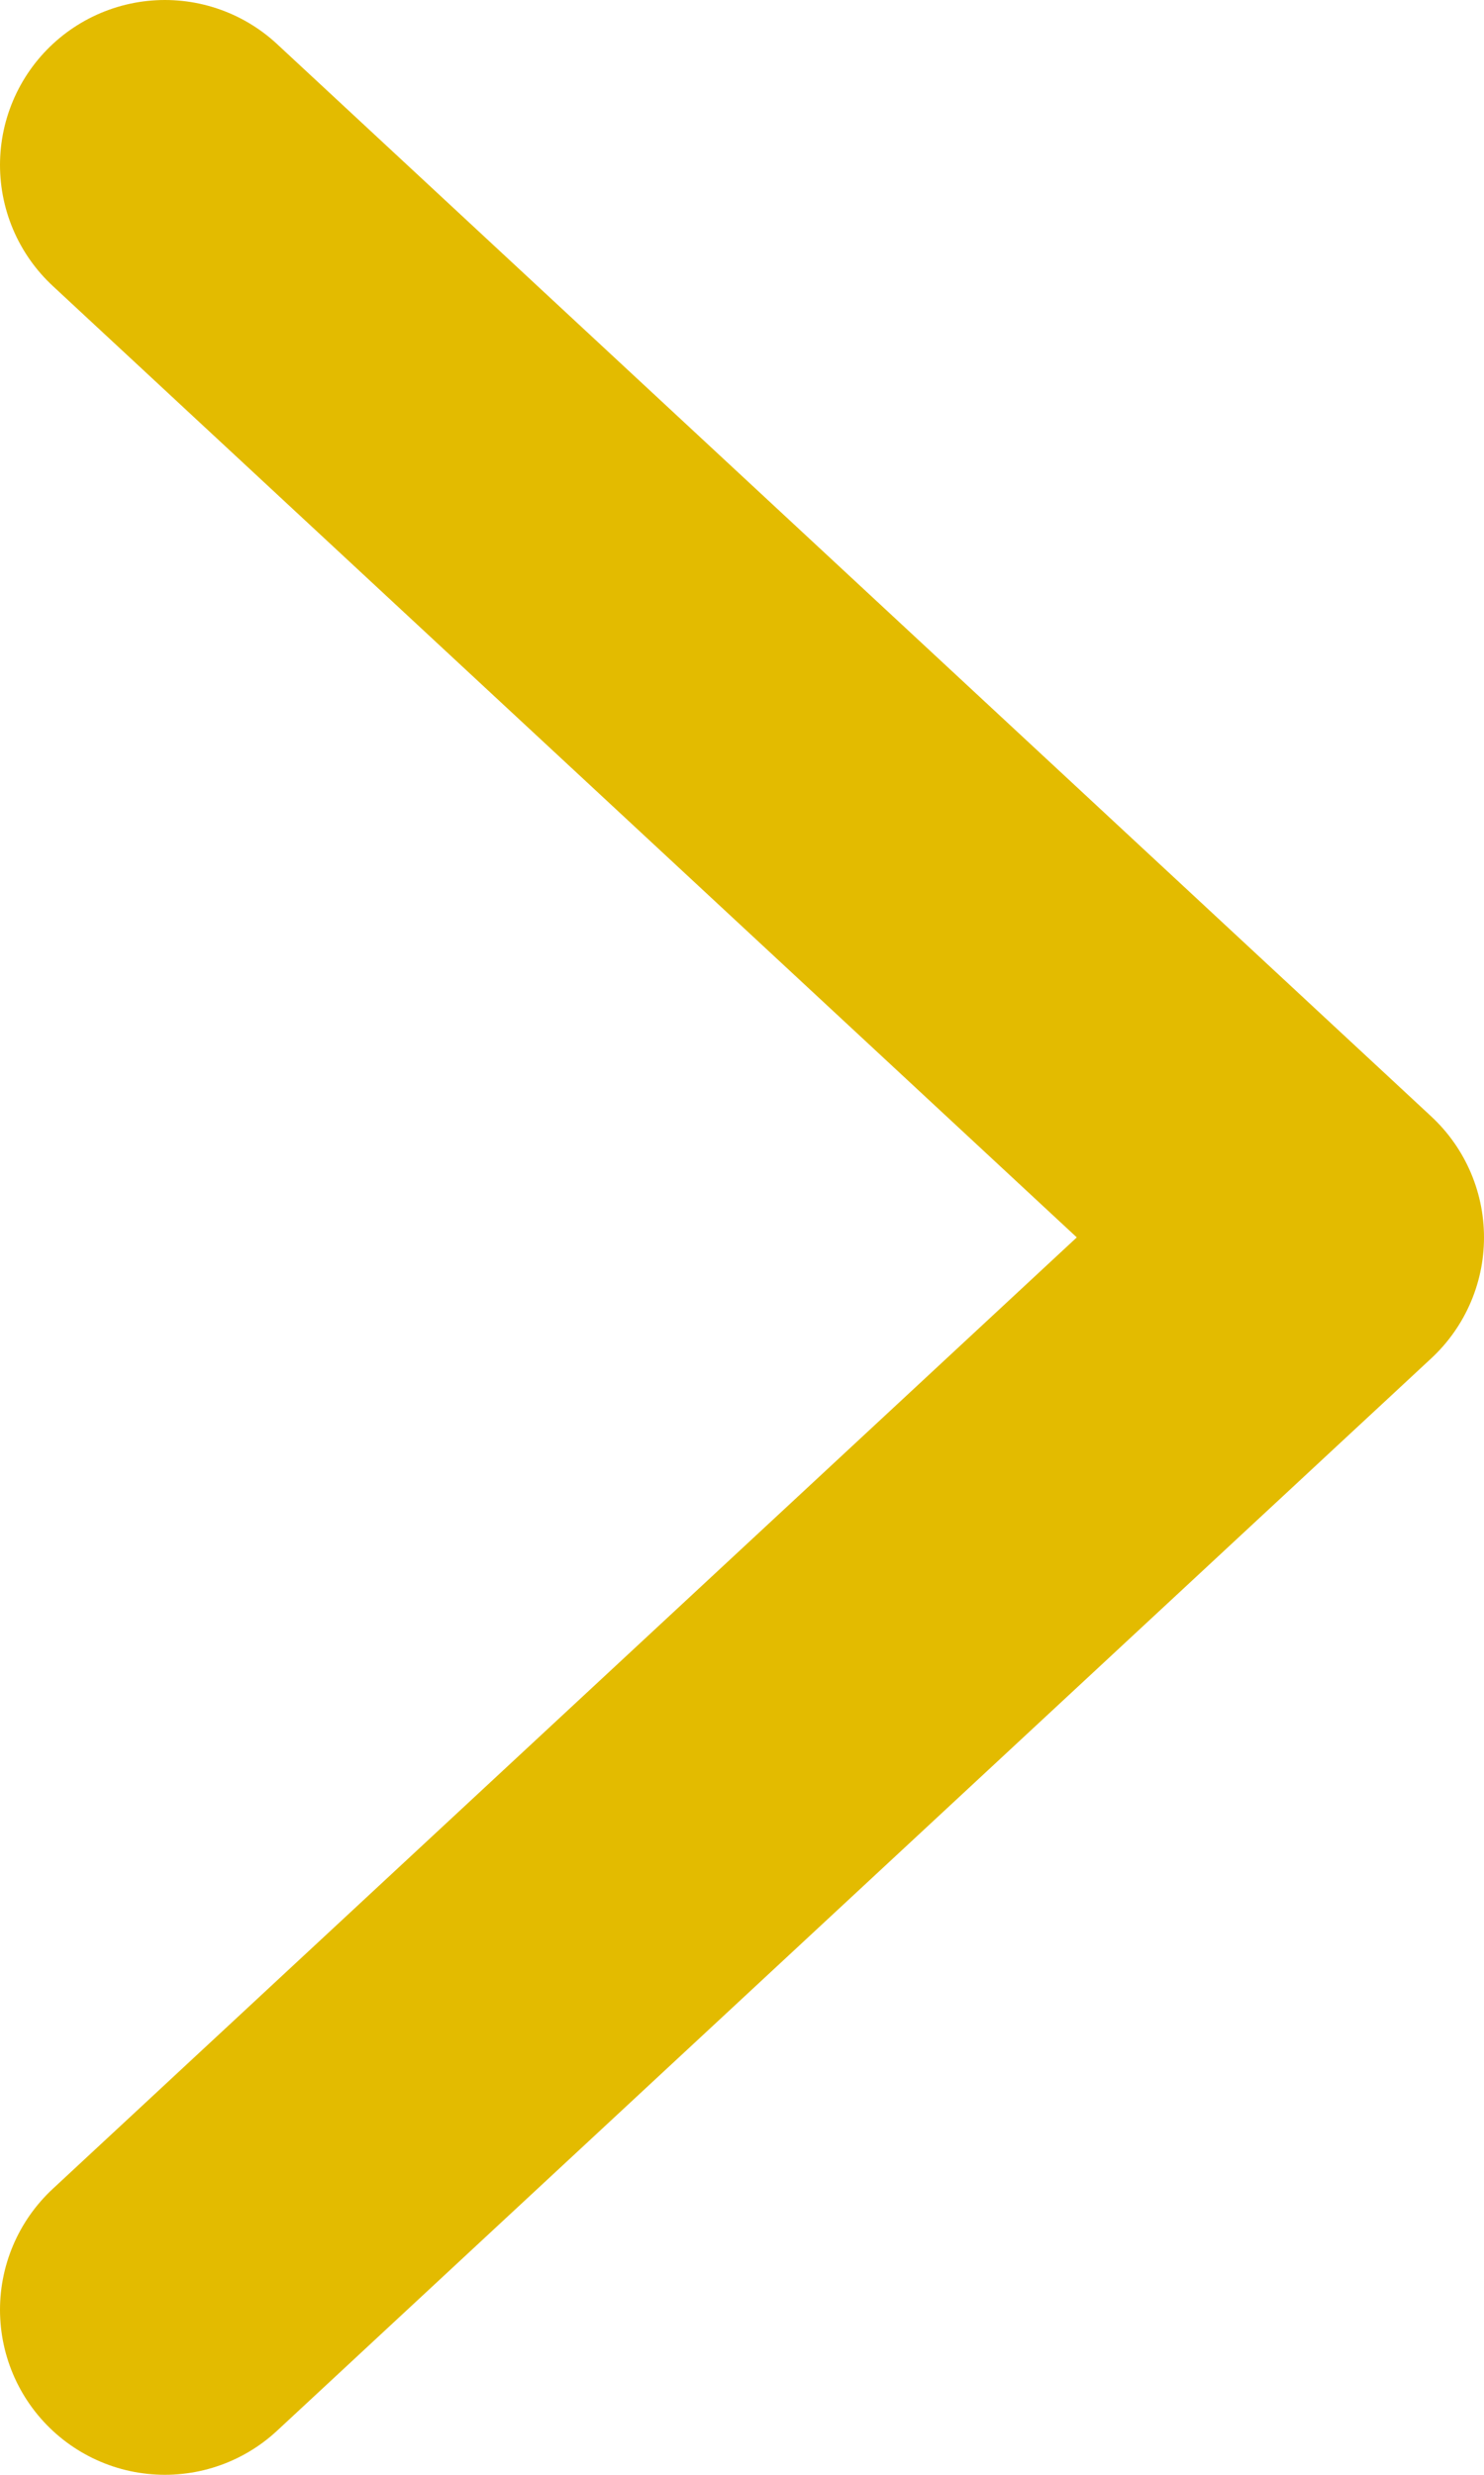 <svg width="9" height="15" viewBox="0 0 9 15" fill="none" xmlns="http://www.w3.org/2000/svg">
<path d="M1 1L8 7.5L1 14" stroke="#E3BB00" stroke-width="2" stroke-linecap="round" stroke-linejoin="round"/>
</svg>
